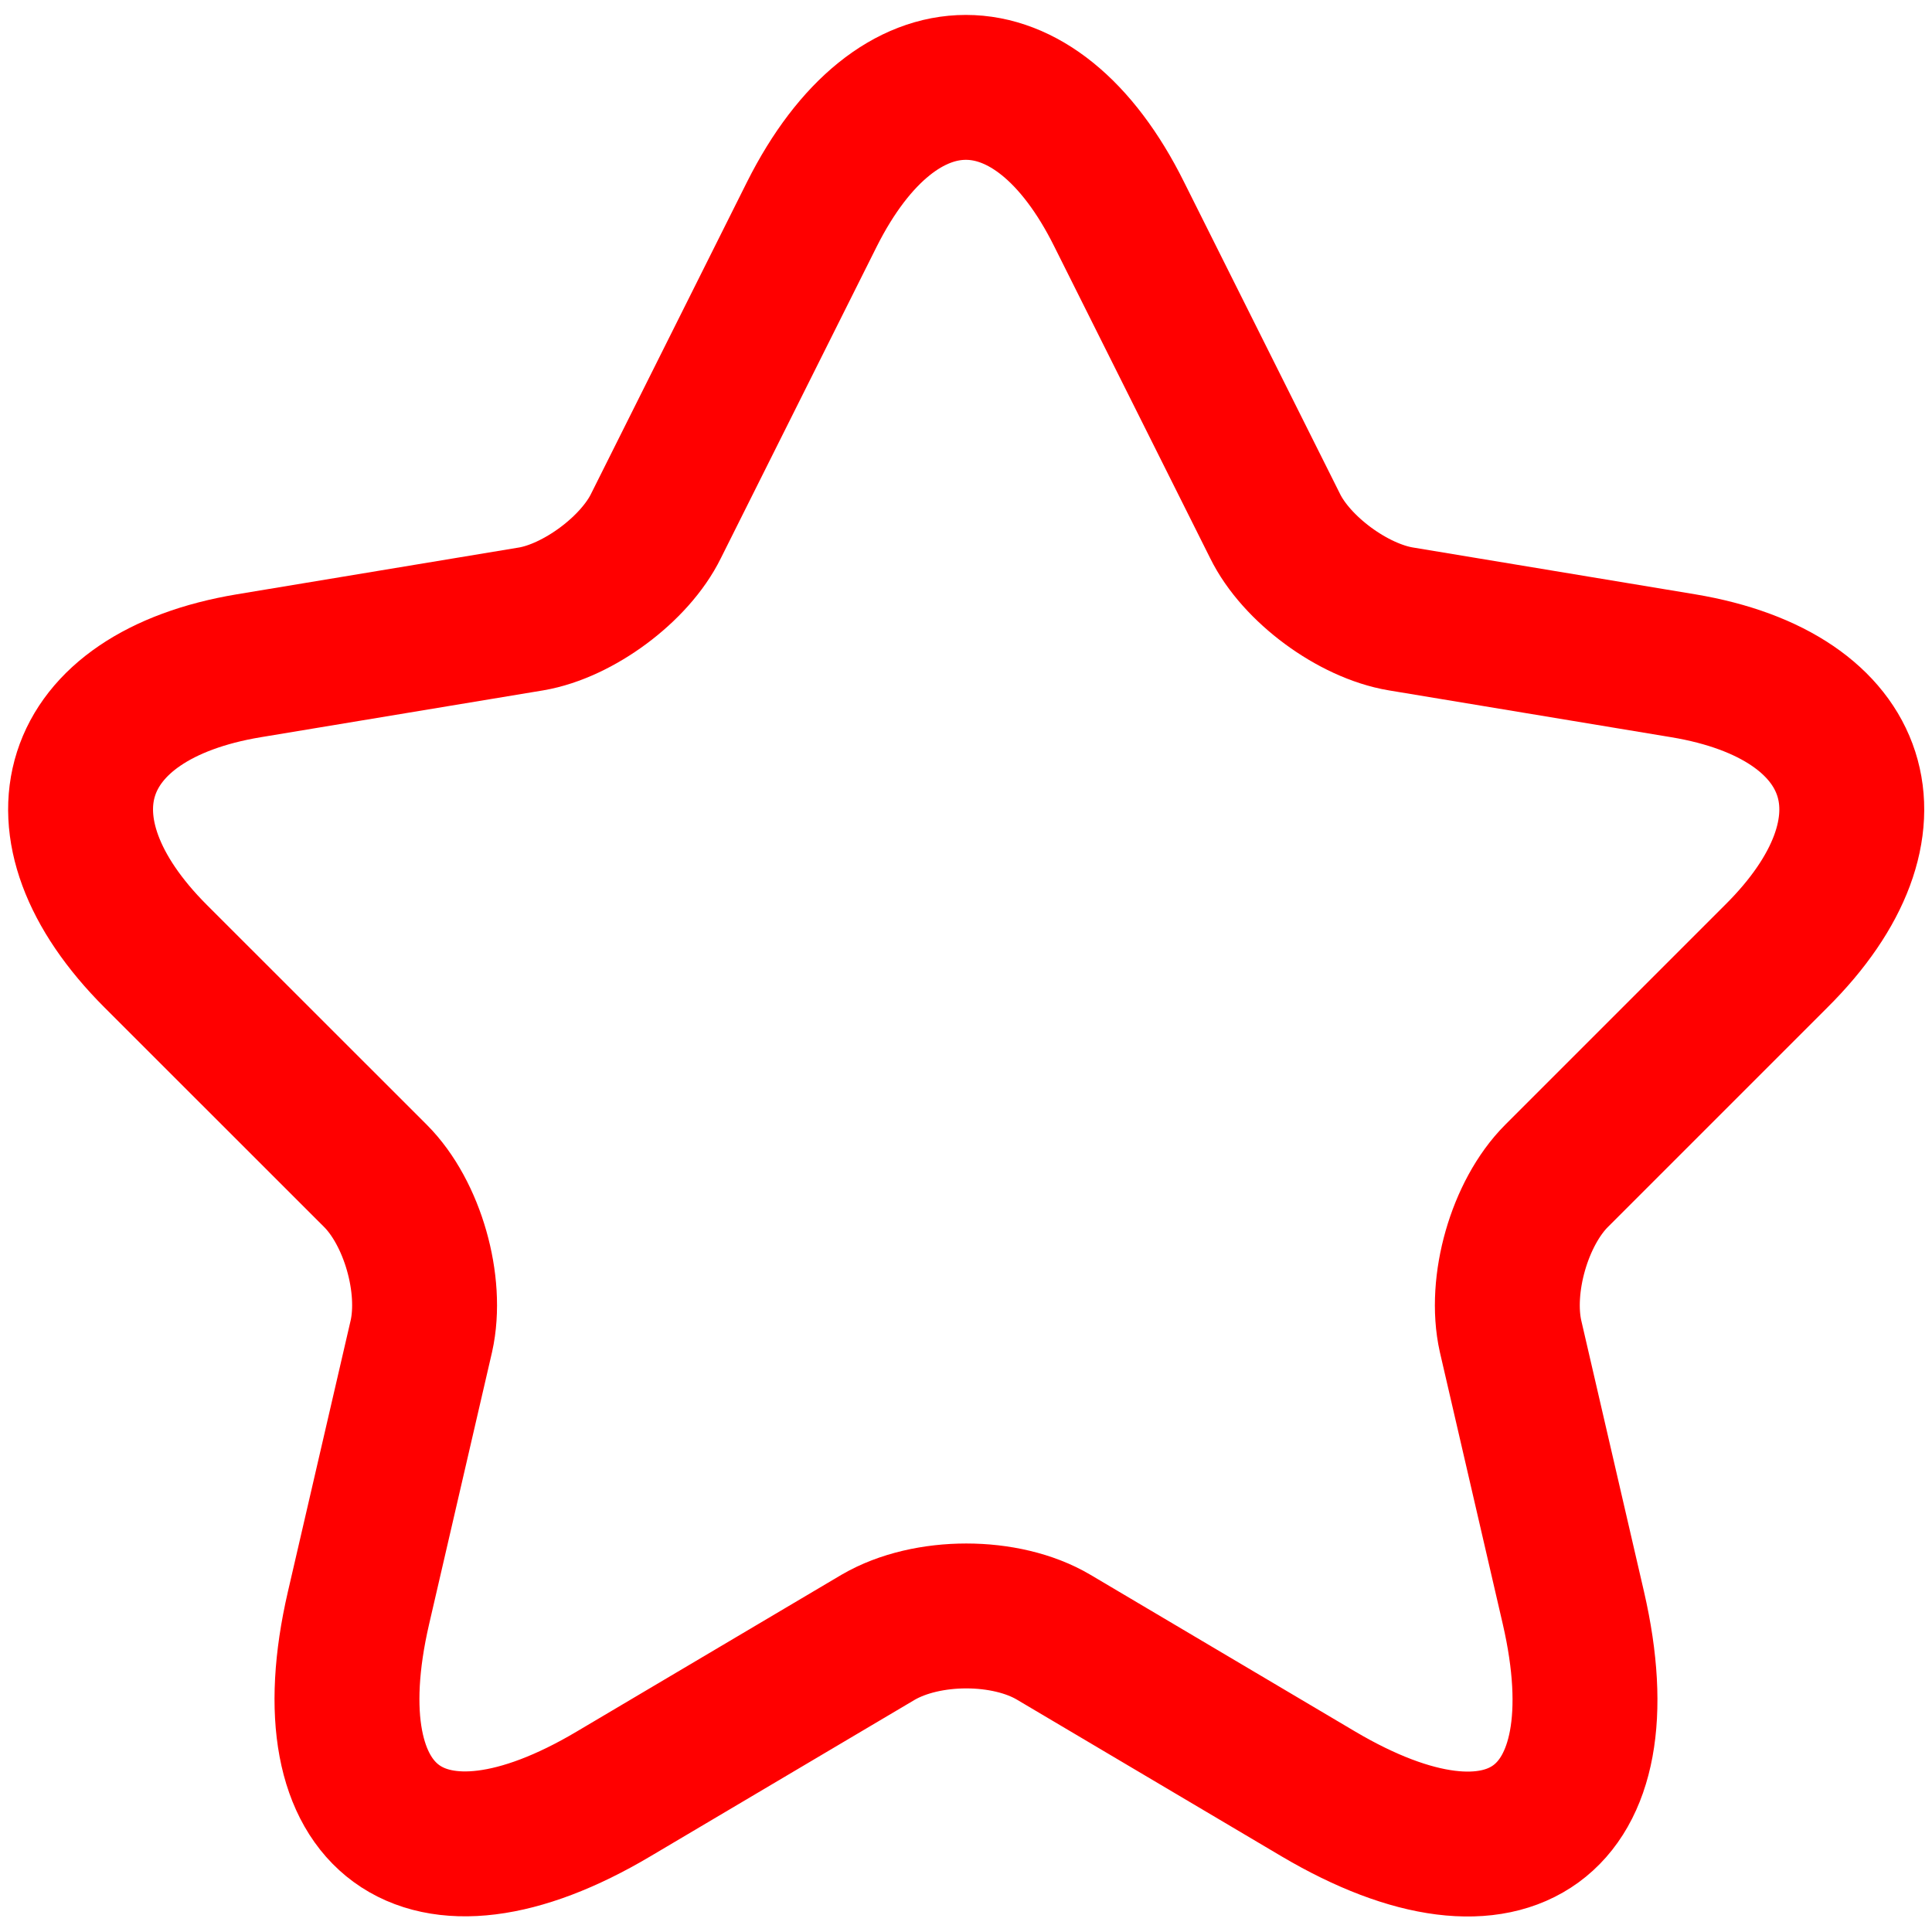<svg width="20" height="20" viewBox="0 0 20 20" fill="none" xmlns="http://www.w3.org/2000/svg">
<path d="M11.585 2.217L13.199 5.444C13.419 5.893 14.005 6.324 14.501 6.407L17.425 6.892C19.295 7.204 19.735 8.561 18.387 9.899L16.114 12.172C15.729 12.557 15.518 13.3 15.637 13.832L16.288 16.646C16.801 18.873 15.619 19.735 13.648 18.571L10.907 16.948C10.412 16.655 9.596 16.655 9.092 16.948L6.351 18.571C4.39 19.735 3.198 18.864 3.711 16.646L4.362 13.832C4.481 13.3 4.271 12.557 3.886 12.172L1.612 9.899C0.274 8.561 0.705 7.204 2.575 6.892L5.499 6.407C5.985 6.324 6.571 5.893 6.791 5.444L8.405 2.217C9.285 0.467 10.715 0.467 11.585 2.217Z" stroke="#ff0000ff" stroke-width="1.5" stroke-linecap="round" stroke-linejoin="round"/>
</svg>
